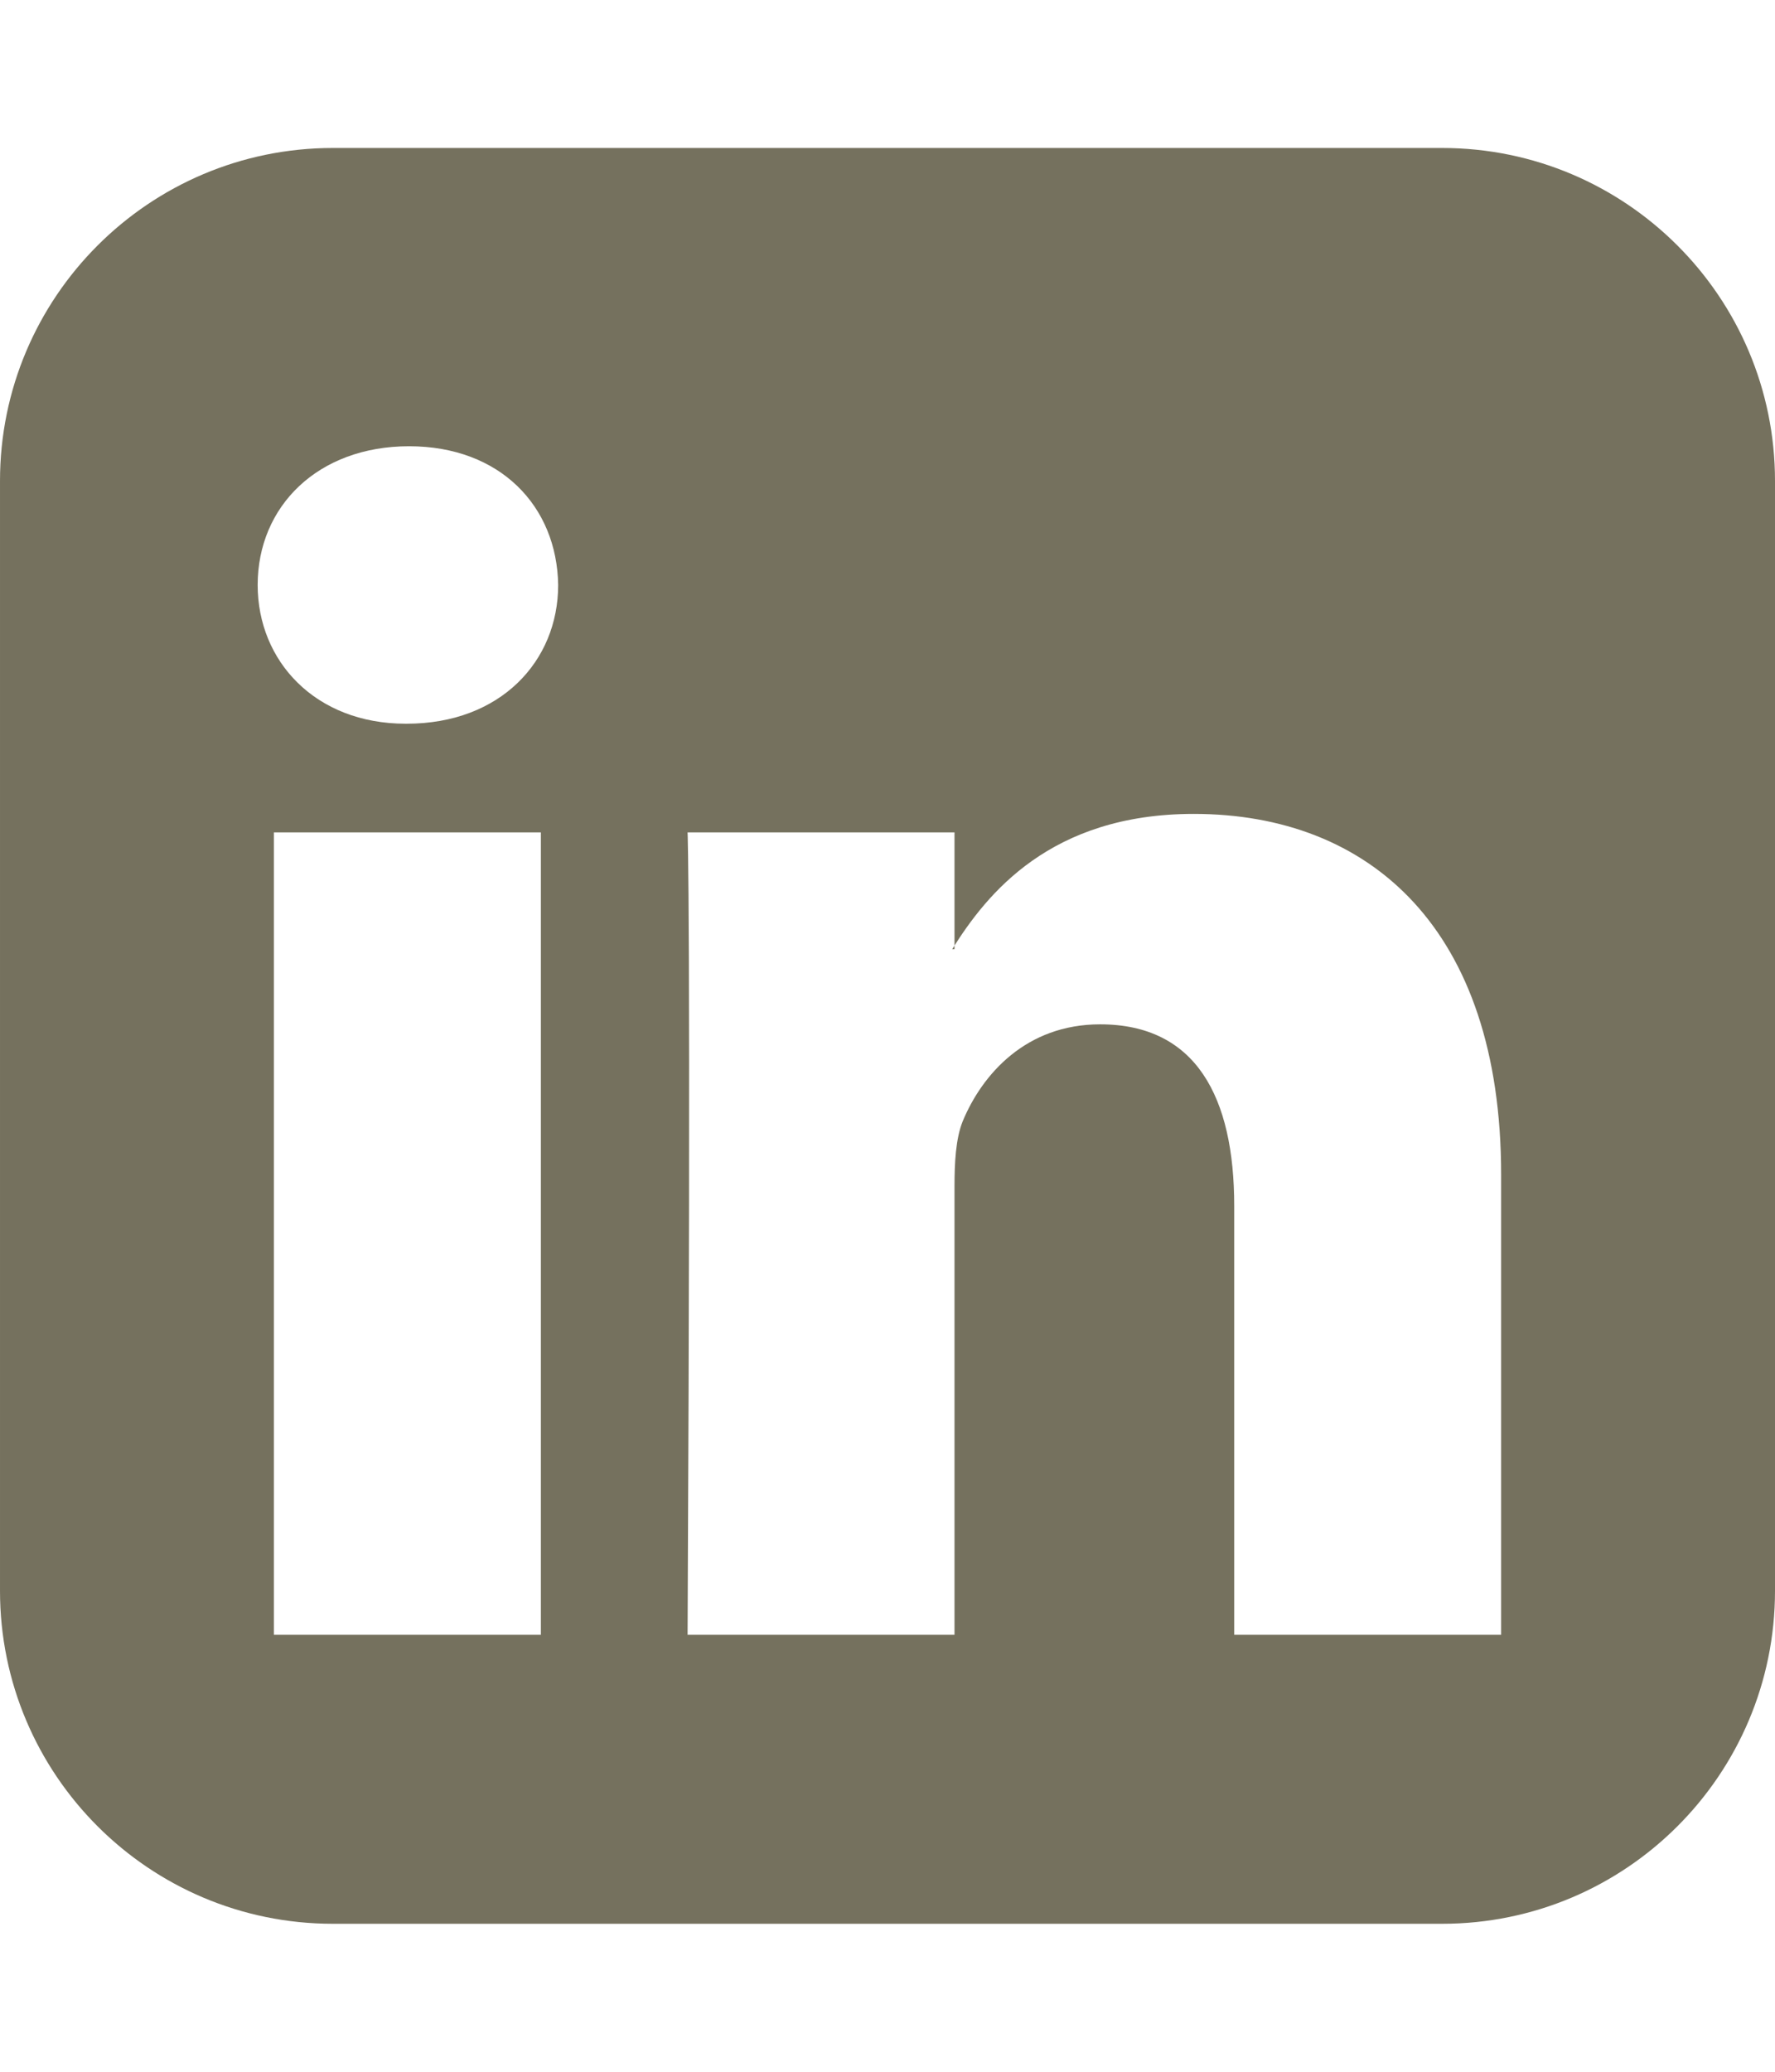 <svg width="24" height="28" viewBox="0 0 24 28" fill="none" xmlns="http://www.w3.org/2000/svg">
<path d="M3.703 22.094H7.313V11.25H3.703V22.094ZM7.547 7.906C7.531 6.844 6.766 6.031 5.531 6.031C4.297 6.031 3.484 6.844 3.484 7.906C3.484 8.937 4.266 9.781 5.484 9.781H5.5C6.766 9.781 7.547 8.937 7.547 7.906ZM16.688 22.094H20.297V15.875C20.297 12.547 18.516 11 16.141 11C14.203 11 13.344 12.078 12.875 12.828H12.906V11.25H9.297C9.297 11.25 9.344 12.266 9.297 22.094H12.906V16.031C12.906 15.719 12.922 15.391 13.016 15.156C13.281 14.516 13.875 13.844 14.875 13.844C16.172 13.844 16.688 14.828 16.688 16.297V22.094ZM24 6.5V21.5C24 23.984 21.984 26 19.5 26H4.5C2.016 26 3.05176e-05 23.984 3.05176e-05 21.5V6.5C3.05176e-05 4.016 2.016 2 4.5 2H19.5C21.984 2 24 4.016 24 6.5Z" fill="#75715E"/>
</svg>
